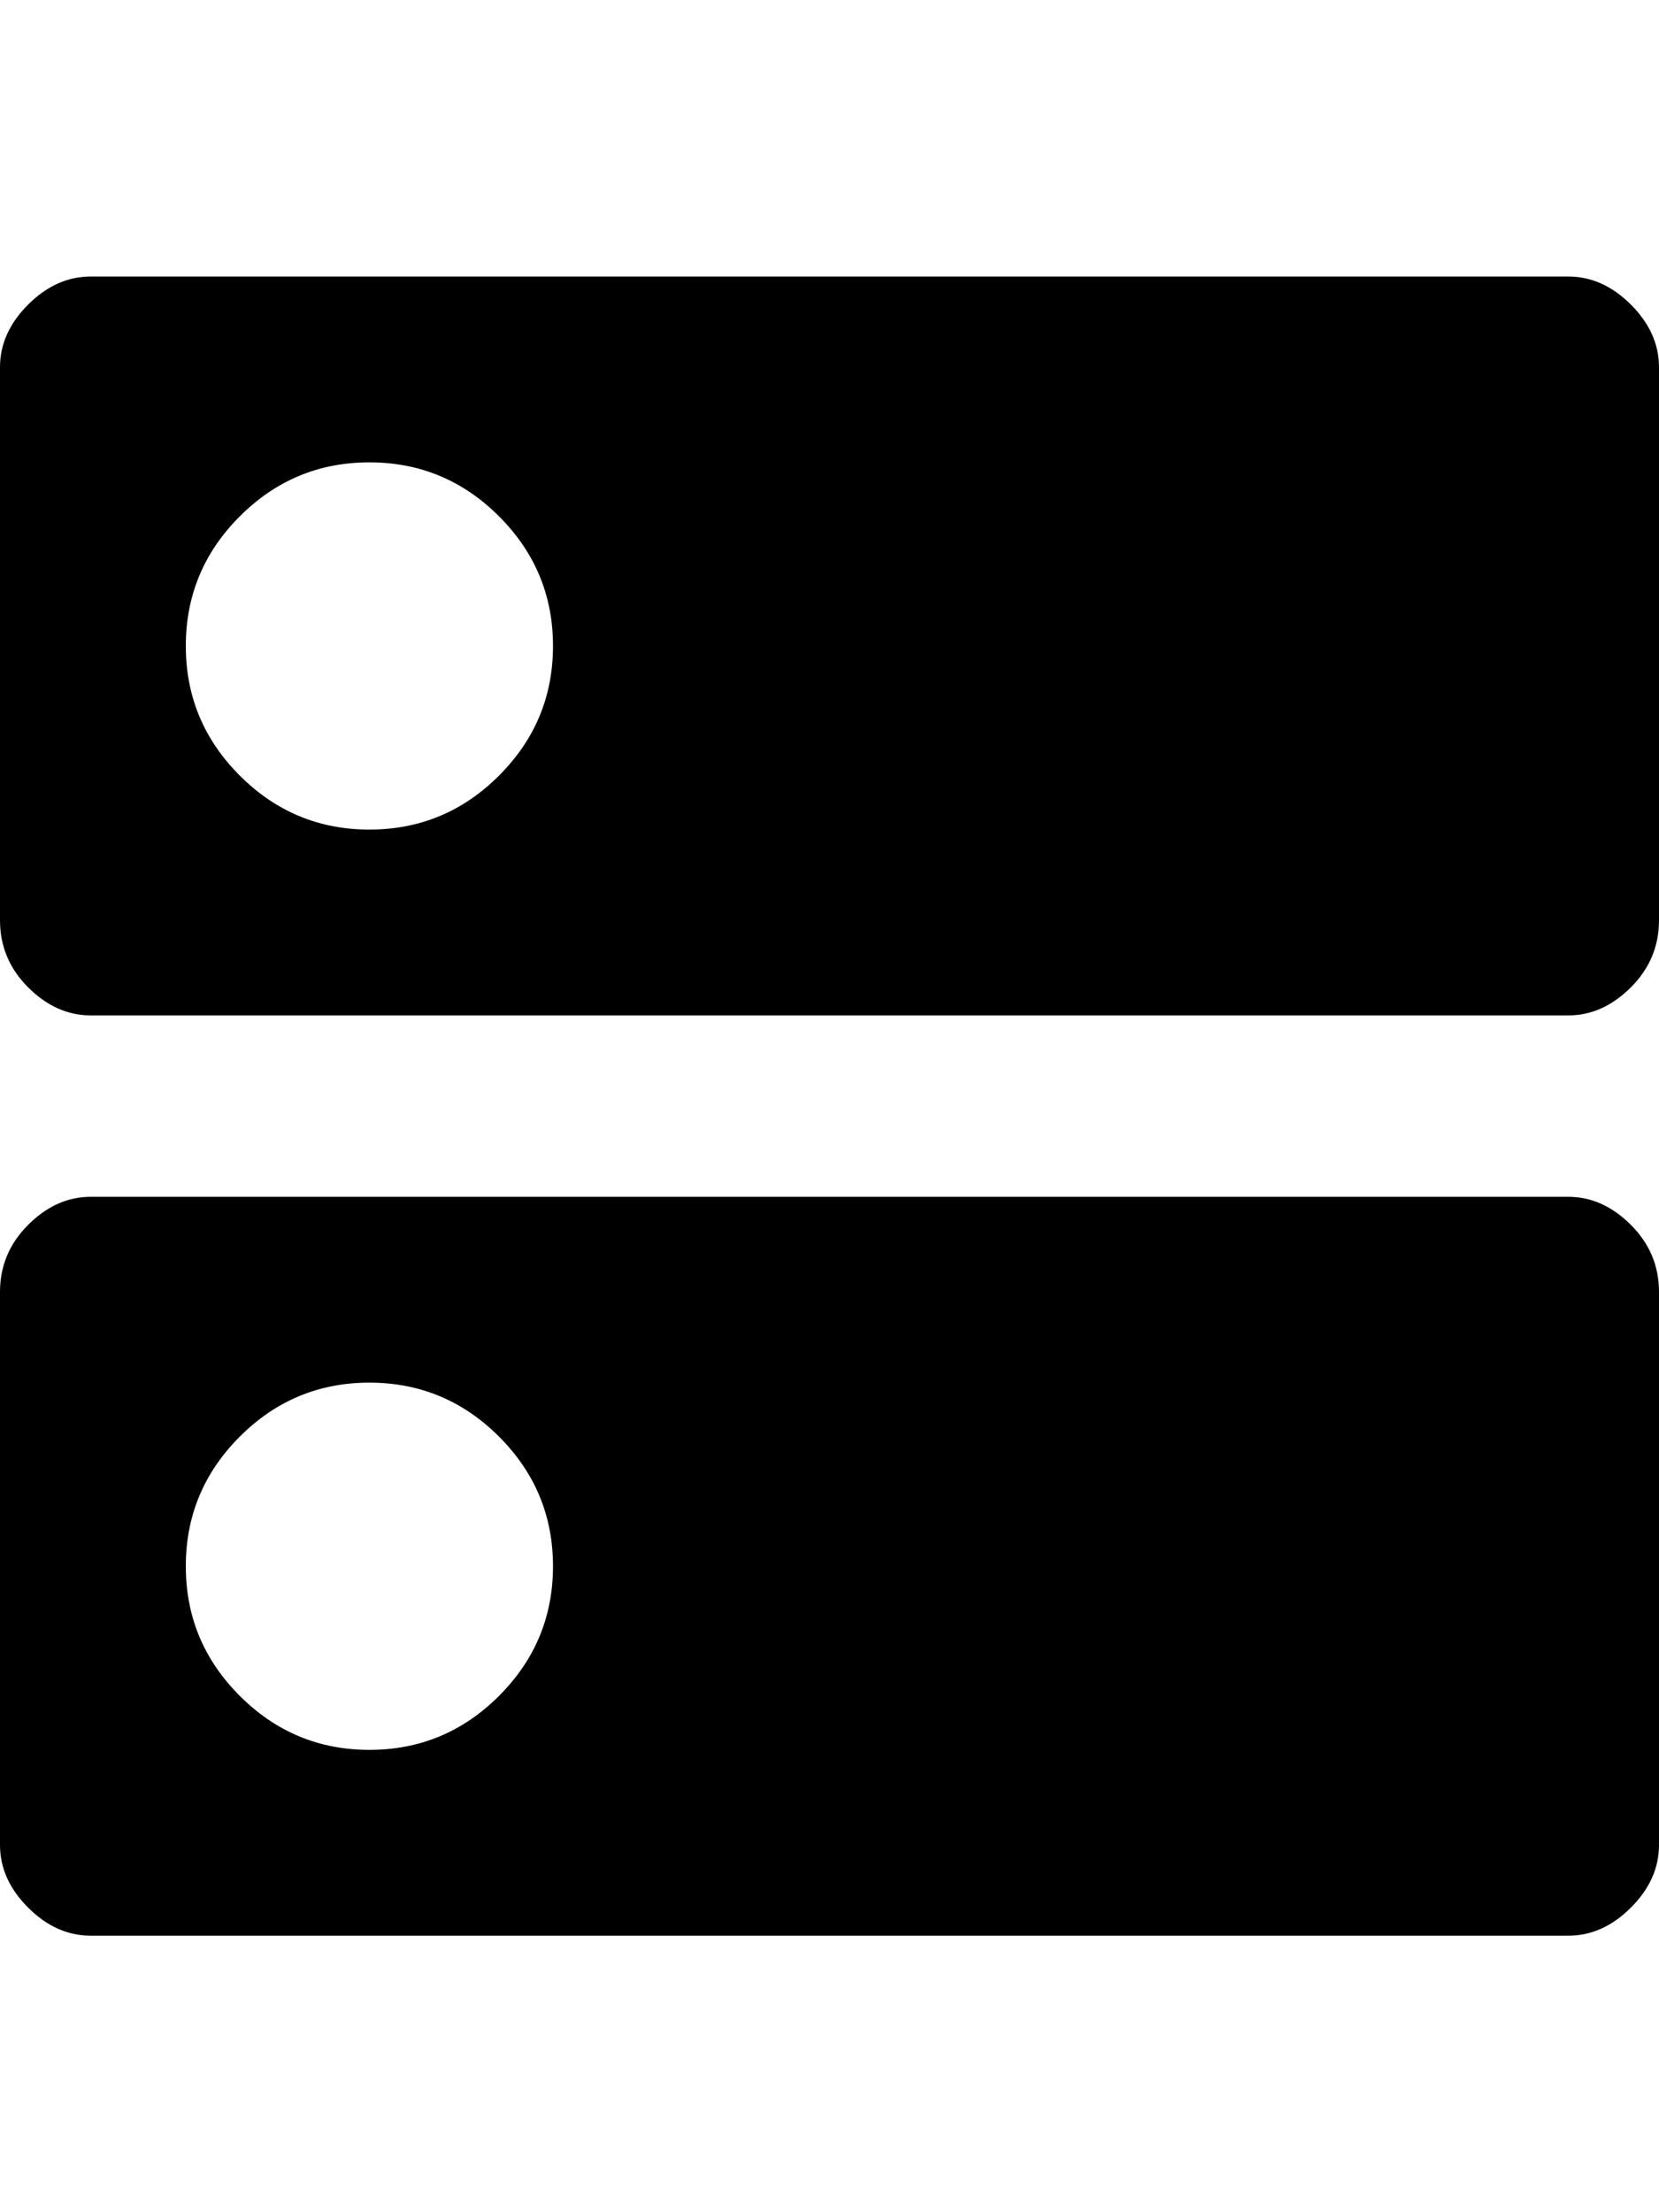 <svg height="1000" width="750.0" xmlns="http://www.w3.org/2000/svg"><path d="m709 541q15.6 0 28.3 12.7t12.7 30.3v250q0 15.6-12.7 28.3t-28.3 12.7h-668q-15.6 0-28.3-12.7t-12.7-28.3v-250q0-17.6 12.7-30.3t28.3-12.7h668z m-542 250q34.2 0 58.6-24.4t24.4-58.6-24.4-58.6-58.6-24.4-58.6 24.4-24.4 58.6 24.4 58.6 58.6 24.4z m542-666q15.6 0 28.3 12.7t12.7 28.3v250q0 17.6-12.7 30.3t-28.3 12.7h-668q-15.6 0-28.3-12.7t-12.7-30.3v-250q0-15.6 12.7-28.3t28.3-12.7h668z m-542 250q34.2 0 58.6-24.4t24.4-58.6-24.4-58.6-58.6-24.4-58.6 24.4-24.4 58.6 24.4 58.6 58.6 24.4z" /></svg>